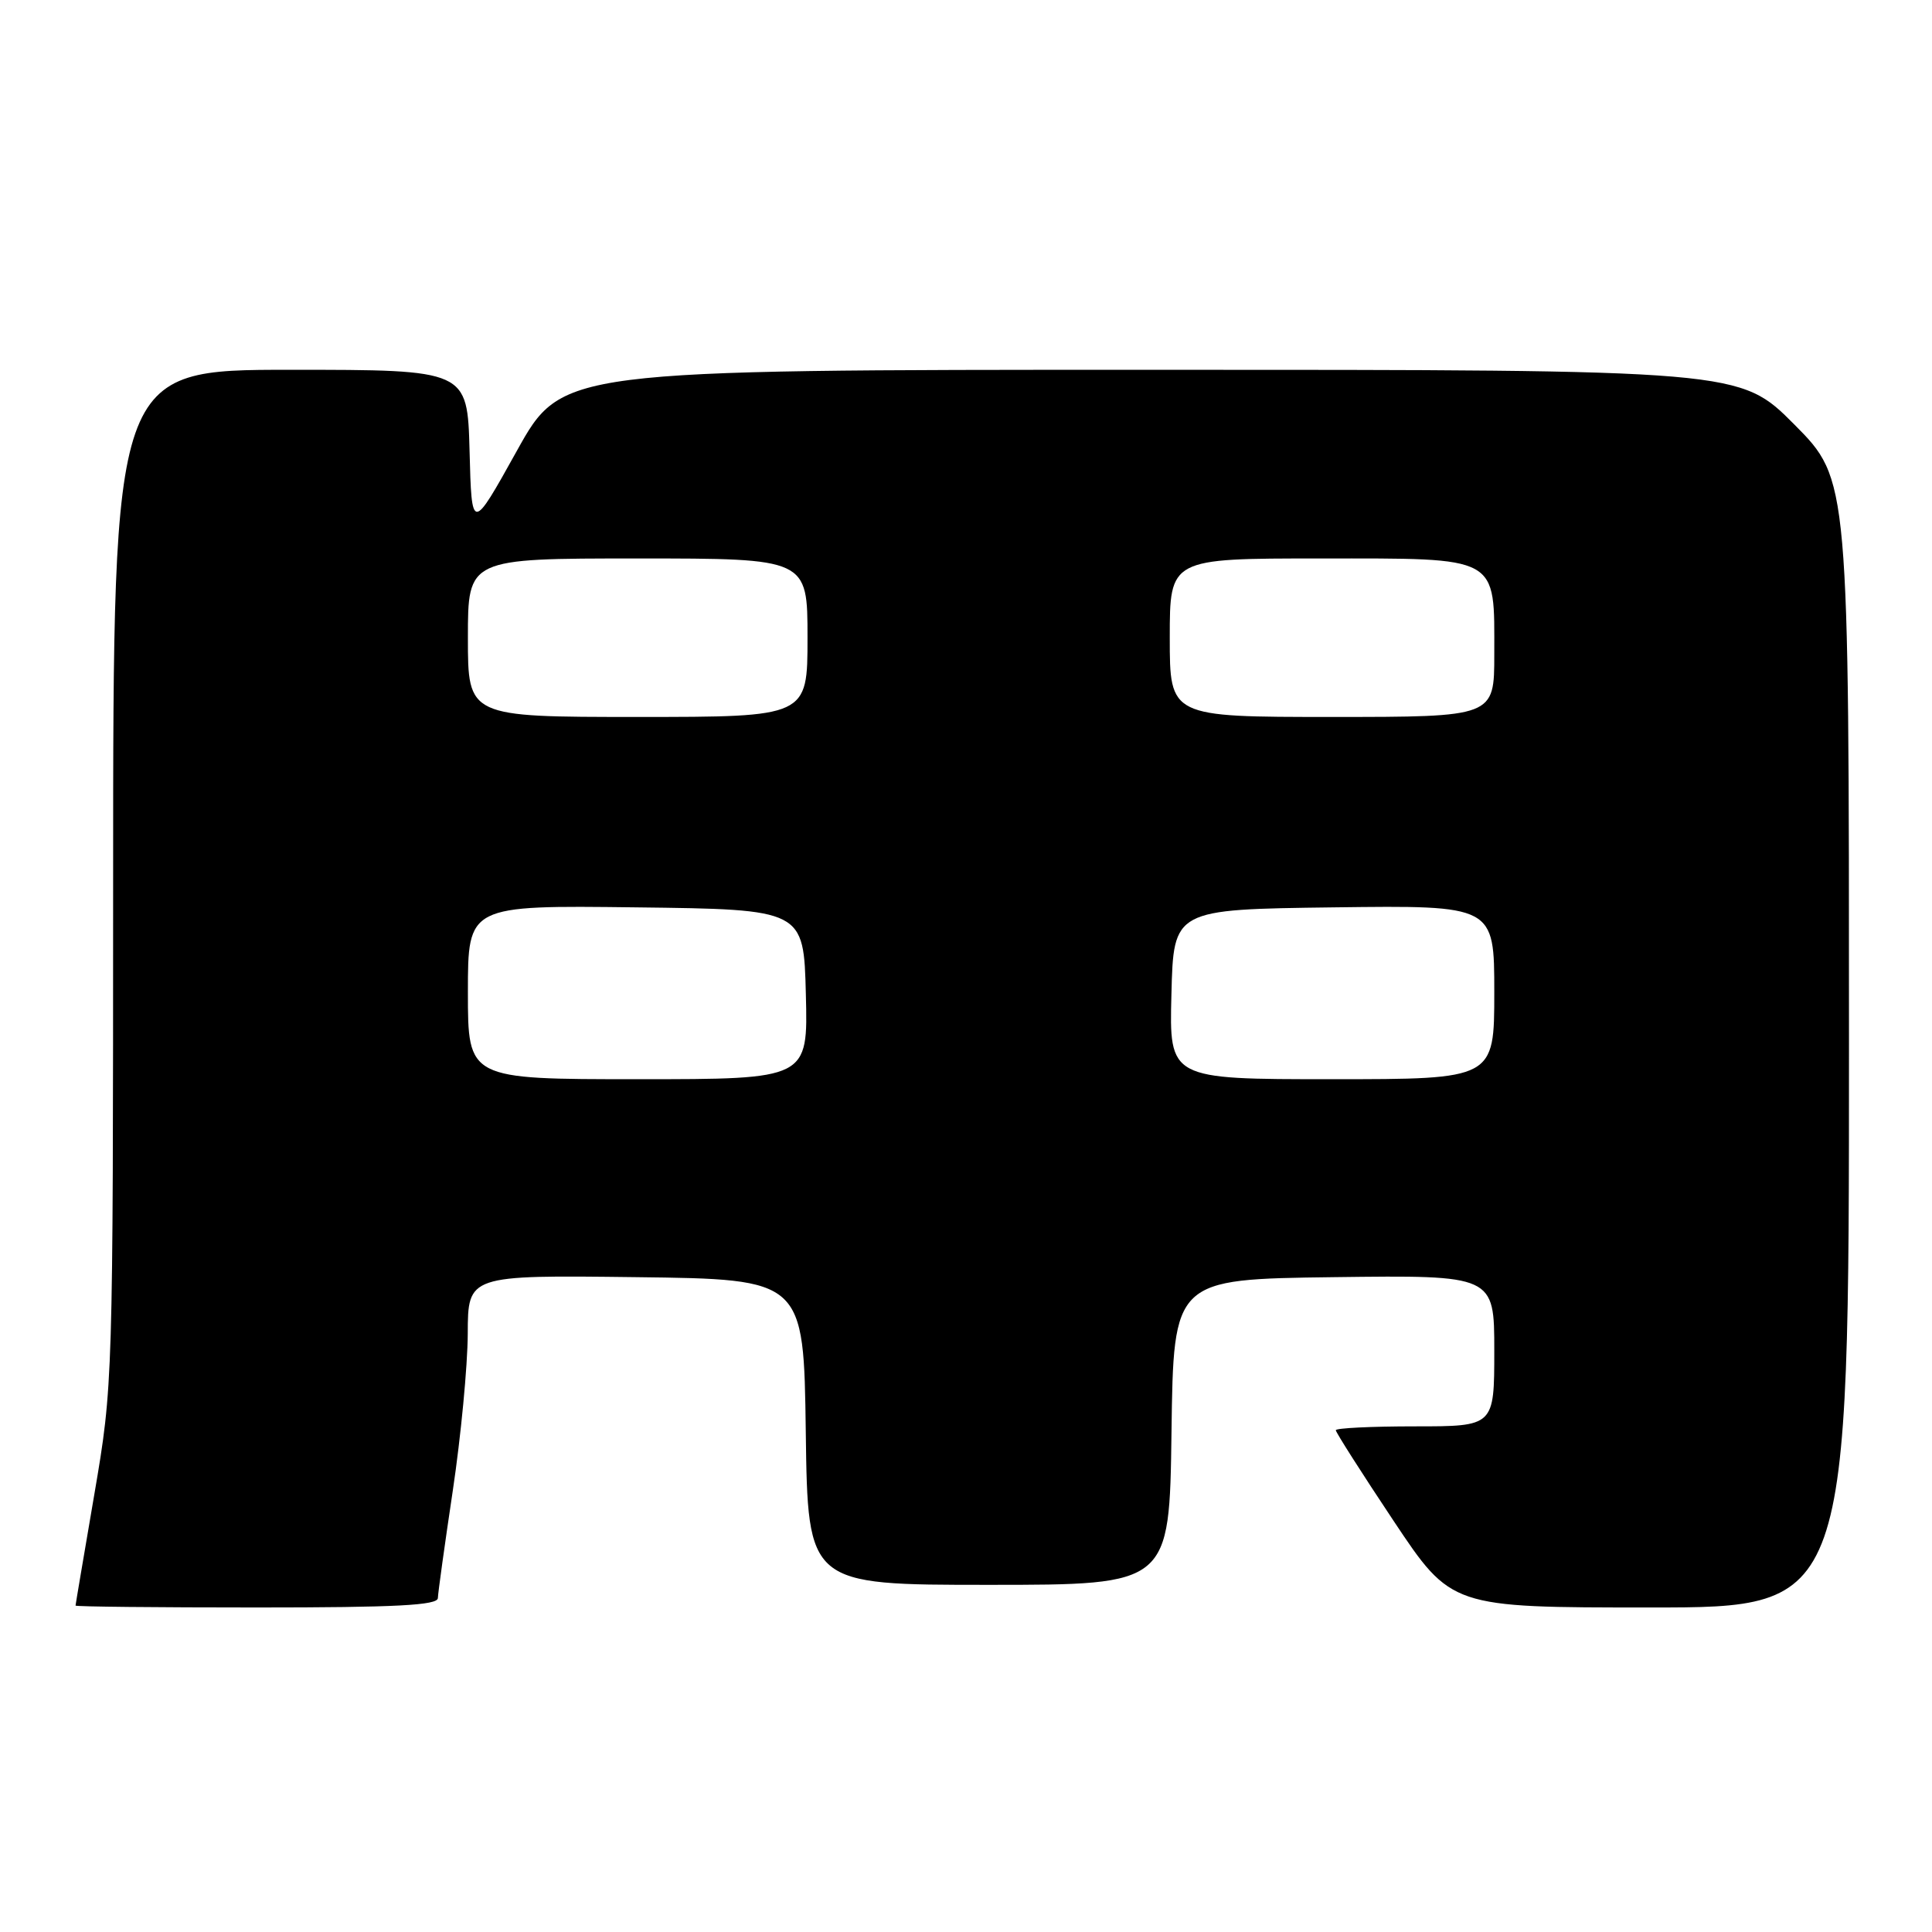 <?xml version="1.0" encoding="UTF-8" standalone="no"?>
<!DOCTYPE svg PUBLIC "-//W3C//DTD SVG 1.1//EN" "http://www.w3.org/Graphics/SVG/1.1/DTD/svg11.dtd" >
<svg xmlns="http://www.w3.org/2000/svg" xmlns:xlink="http://www.w3.org/1999/xlink" version="1.1" viewBox="0 0 256 256">
 <g >
 <path fill="currentColor"
d=" M 58.02 211.75 C 58.04 211.06 58.93 204.65 60.00 197.50 C 61.07 190.35 61.96 181.00 61.98 176.73 C 62.00 168.96 62.00 168.96 84.25 169.23 C 106.50 169.50 106.50 169.50 106.77 189.75 C 107.04 210.00 107.04 210.00 131.00 210.00 C 154.96 210.00 154.96 210.00 155.23 189.75 C 155.50 169.50 155.50 169.50 176.75 169.23 C 198.00 168.96 198.00 168.96 198.00 178.98 C 198.00 189.00 198.00 189.00 187.50 189.00 C 181.72 189.00 177.00 189.23 177.00 189.51 C 177.00 189.79 180.44 195.19 184.65 201.51 C 192.31 213.00 192.31 213.00 218.65 213.00 C 245.00 213.00 245.00 213.00 245.00 138.27 C 245.00 63.55 245.00 63.55 237.78 56.27 C 230.55 49.00 230.55 49.00 152.50 49.00 C 74.46 49.00 74.46 49.00 68.48 59.75 C 62.50 70.50 62.50 70.50 62.22 59.75 C 61.93 49.00 61.93 49.00 38.47 49.00 C 15.00 49.00 15.00 49.00 14.99 116.25 C 14.98 183.26 14.97 183.55 12.50 198.00 C 11.14 205.97 10.01 212.61 10.01 212.75 C 10.00 212.89 20.80 213.00 34.00 213.00 C 52.52 213.00 58.01 212.71 58.02 211.75 Z  M 62.00 131.48 C 62.00 119.96 62.00 119.96 84.25 120.23 C 106.50 120.50 106.50 120.50 106.78 131.75 C 107.07 143.00 107.07 143.00 84.53 143.00 C 62.00 143.00 62.00 143.00 62.00 131.48 Z  M 155.22 131.75 C 155.50 120.50 155.50 120.50 176.75 120.23 C 198.00 119.96 198.00 119.96 198.00 131.48 C 198.00 143.00 198.00 143.00 176.47 143.00 C 154.93 143.00 154.93 143.00 155.22 131.75 Z  M 62.00 84.50 C 62.00 74.00 62.00 74.00 84.50 74.00 C 107.00 74.00 107.00 74.00 107.00 84.50 C 107.00 95.00 107.00 95.00 84.50 95.00 C 62.00 95.00 62.00 95.00 62.00 84.50 Z  M 155.00 84.50 C 155.00 74.00 155.00 74.00 174.94 74.00 C 198.88 74.00 198.00 73.52 198.00 86.72 C 198.00 95.00 198.00 95.00 176.50 95.00 C 155.00 95.00 155.00 95.00 155.00 84.50 Z "/>
</g>
</svg>
